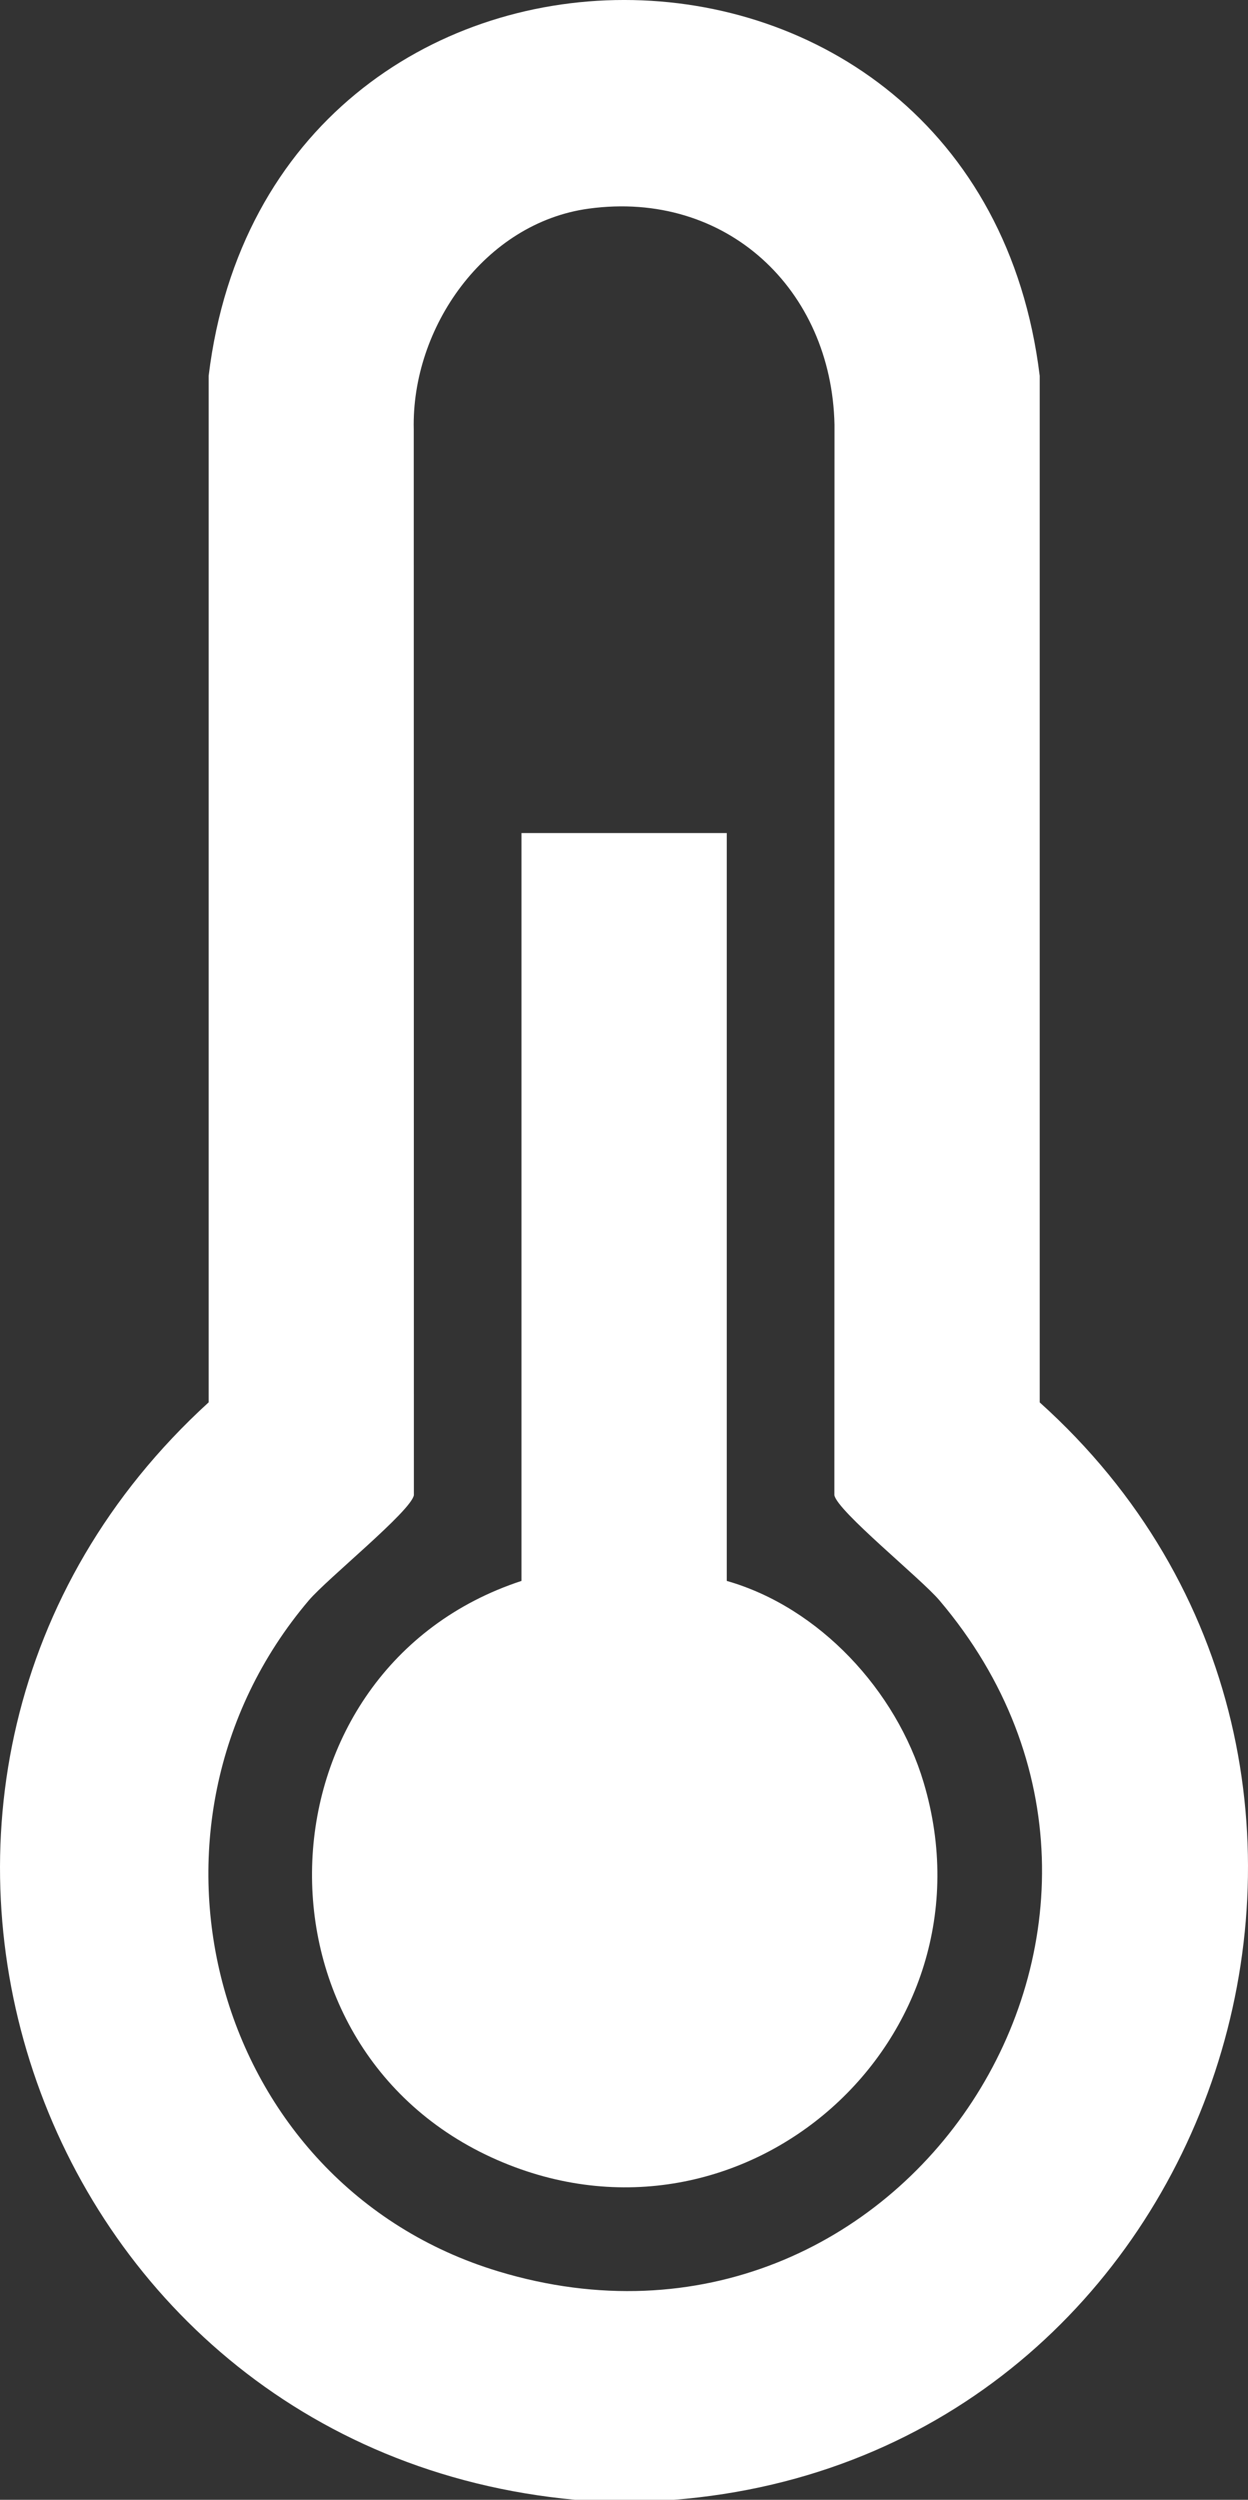 <?xml version="1.0" encoding="UTF-8"?><svg id="temperature-w" xmlns="http://www.w3.org/2000/svg" width="203.9" height="408.34" viewBox="0 0 203.9 408.34"><rect x="0" y="0" width="203.9" height="408.34" fill="#333333" stroke="none"/><path d="M109.96,408.34h-15.97c-89.7-8.25-126.48-118.49-59.9-179.27V61.39c9.98-81.84,125.77-81.87,135.78,0v167.69c66.37,59.65,29.95,172.28-59.91,179.27ZM96.19,34.08c-17.04,2.32-28.99,19.45-28.59,36.08l.02,174.08c-.5,2.63-14.14,13.62-17.16,17.17-31.47,37.07-15.81,95.45,30.94,109.61,66.03,19.99,116.43-57.36,72.08-109.61-3.01-3.55-16.66-14.55-17.16-17.17l.02-174.87c-.47-22.11-17.69-38.35-40.15-35.29Z" fill="#fff"/><path d="M118.74,136.08v122.16c15.16,4.33,27.69,17.94,32.16,32.91,12.52,41.96-29.39,79.29-69.66,61.68-42.3-18.5-39.59-80.29,3.96-94.59v-122.16h33.53Z" fill="#fff"/></svg>
